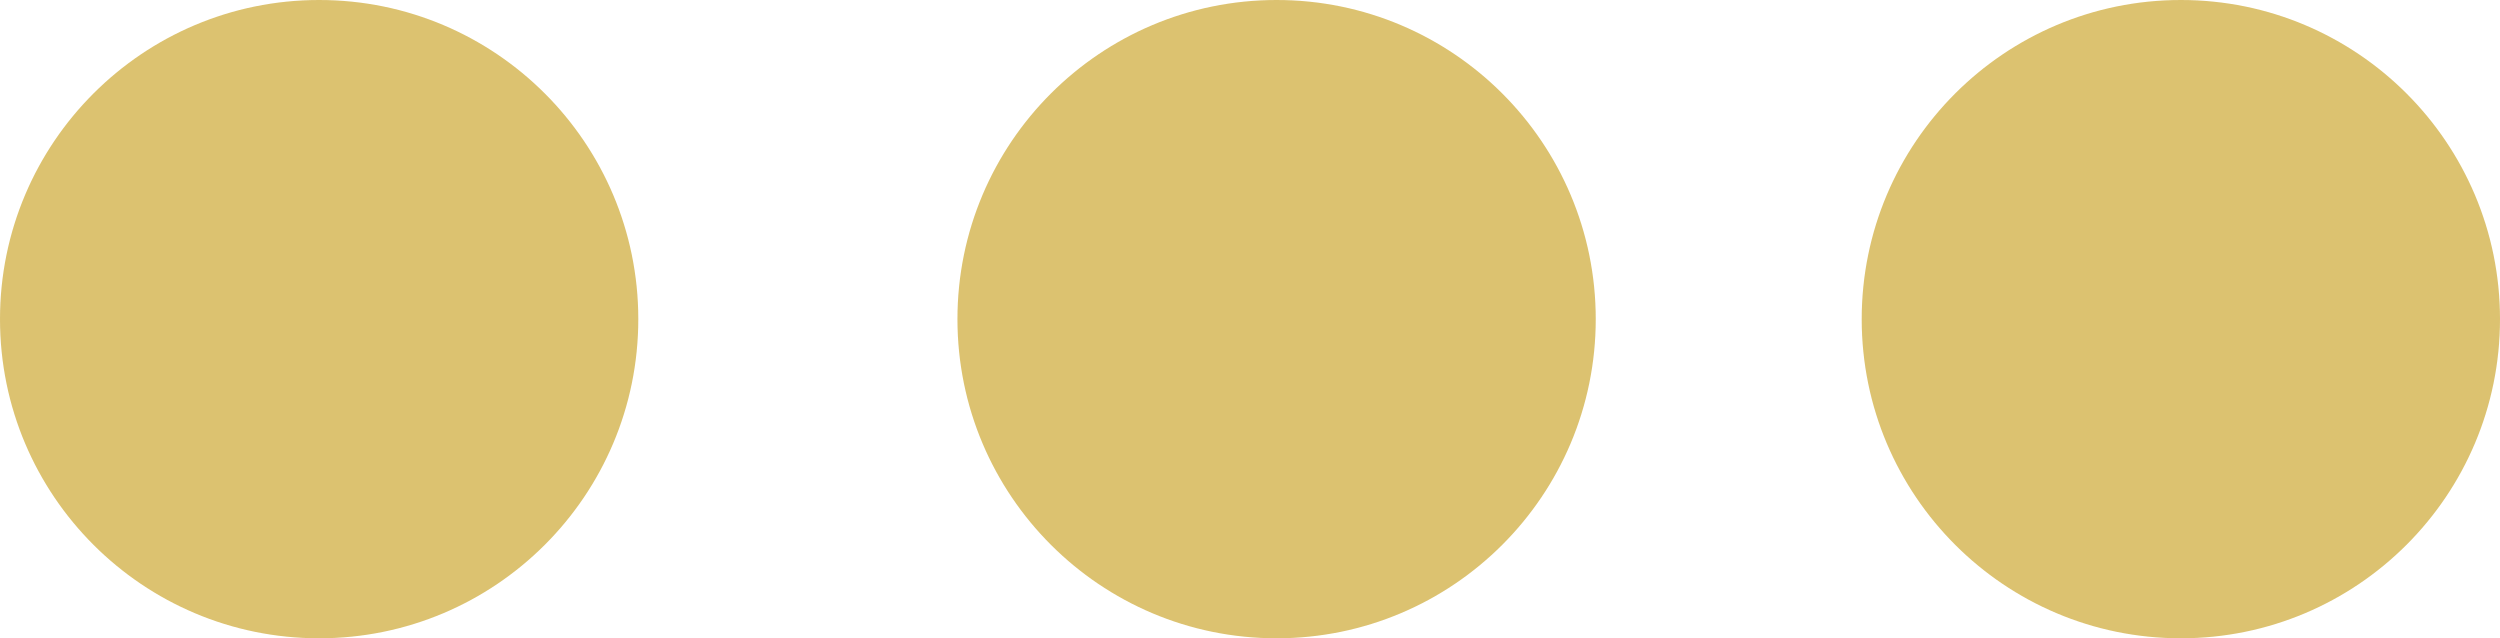 <svg id="dots" xmlns="http://www.w3.org/2000/svg" width="47" height="12" viewBox="0 0 47 12">
  <circle id="Ellipse_6" data-name="Ellipse 6" cx="6" cy="6" r="6" fill="rgba(193,148,5,0.57)"/>
  <circle id="Ellipse_7" data-name="Ellipse 7" cx="6" cy="6" r="6" transform="translate(18)" fill="rgba(193,148,5,0.57)"/>
  <circle id="Ellipse_8" data-name="Ellipse 8" cx="6" cy="6" r="6" transform="translate(35)" fill="rgba(193,148,5,0.57)"/>
</svg>
